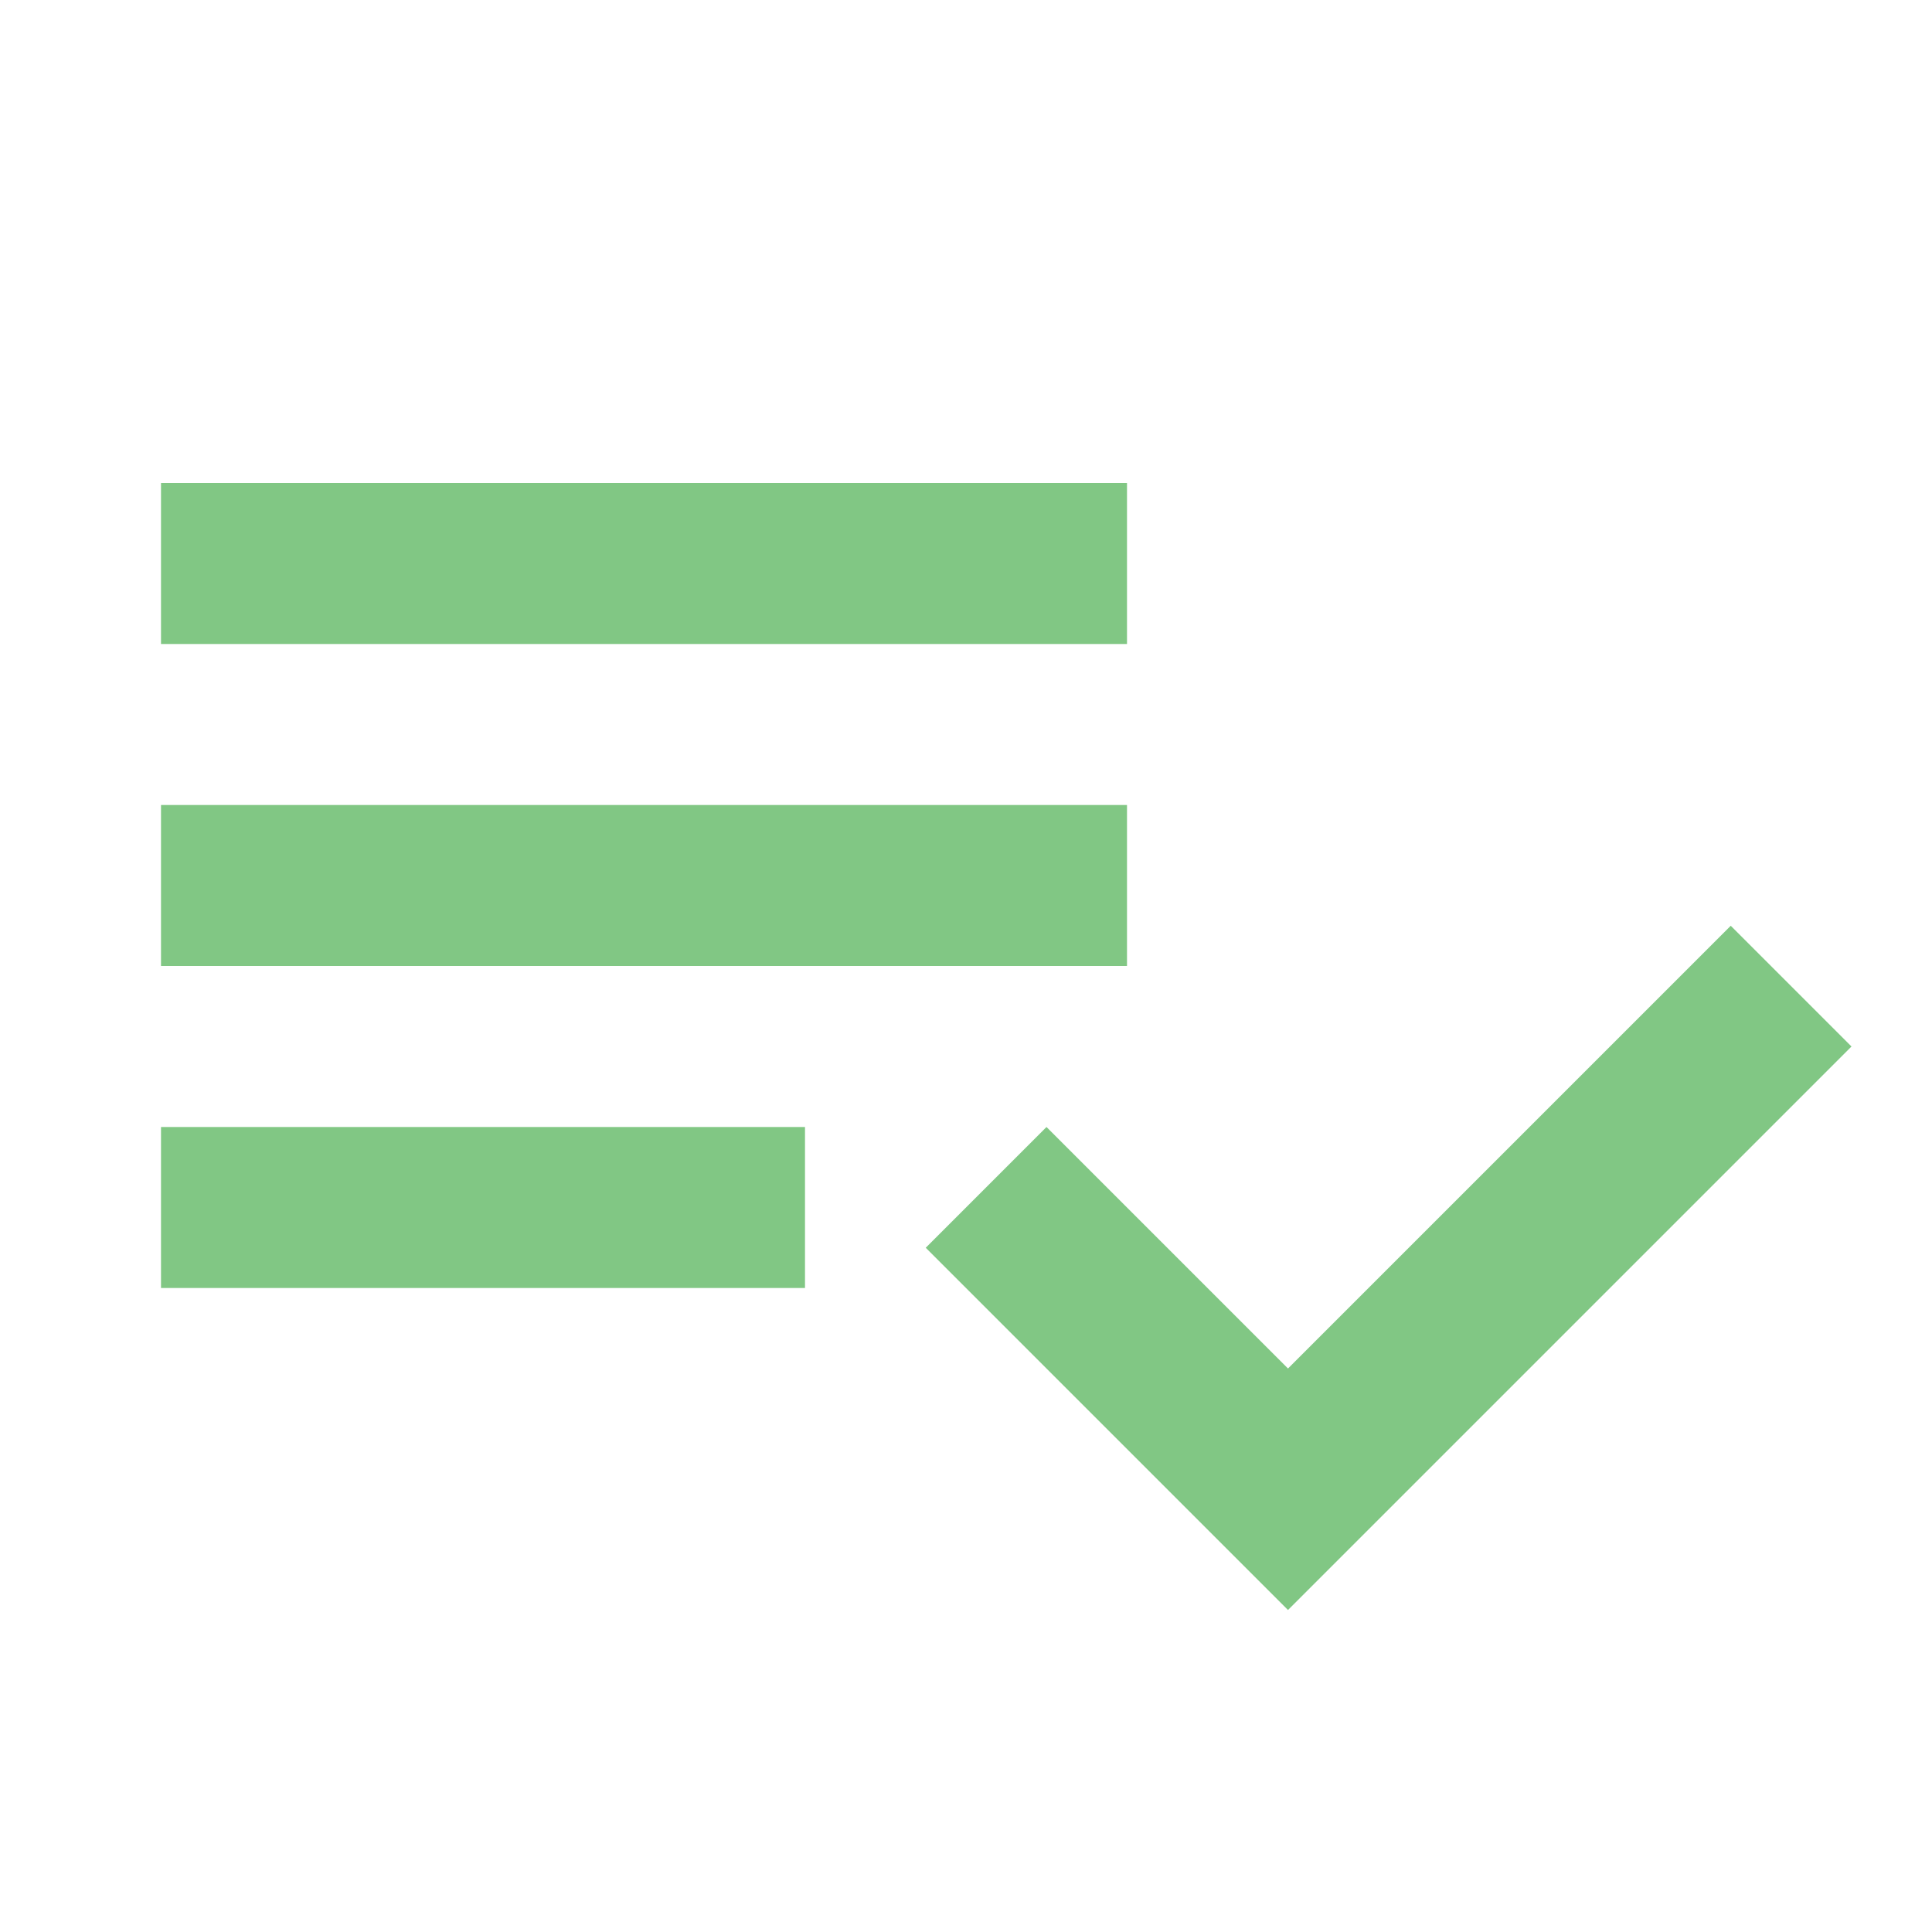 <svg xmlns="http://www.w3.org/2000/svg" width="16" height="16" fill="#81C784" data-big="true" viewBox="0 0 24 24"><path d="M14 10H2v2h12zm0-4H2v2h12zM2 16h8v-2H2zm19.5-4.5L23 13l-7 7-4.5-4.5L13 14l3 3z"/></svg>